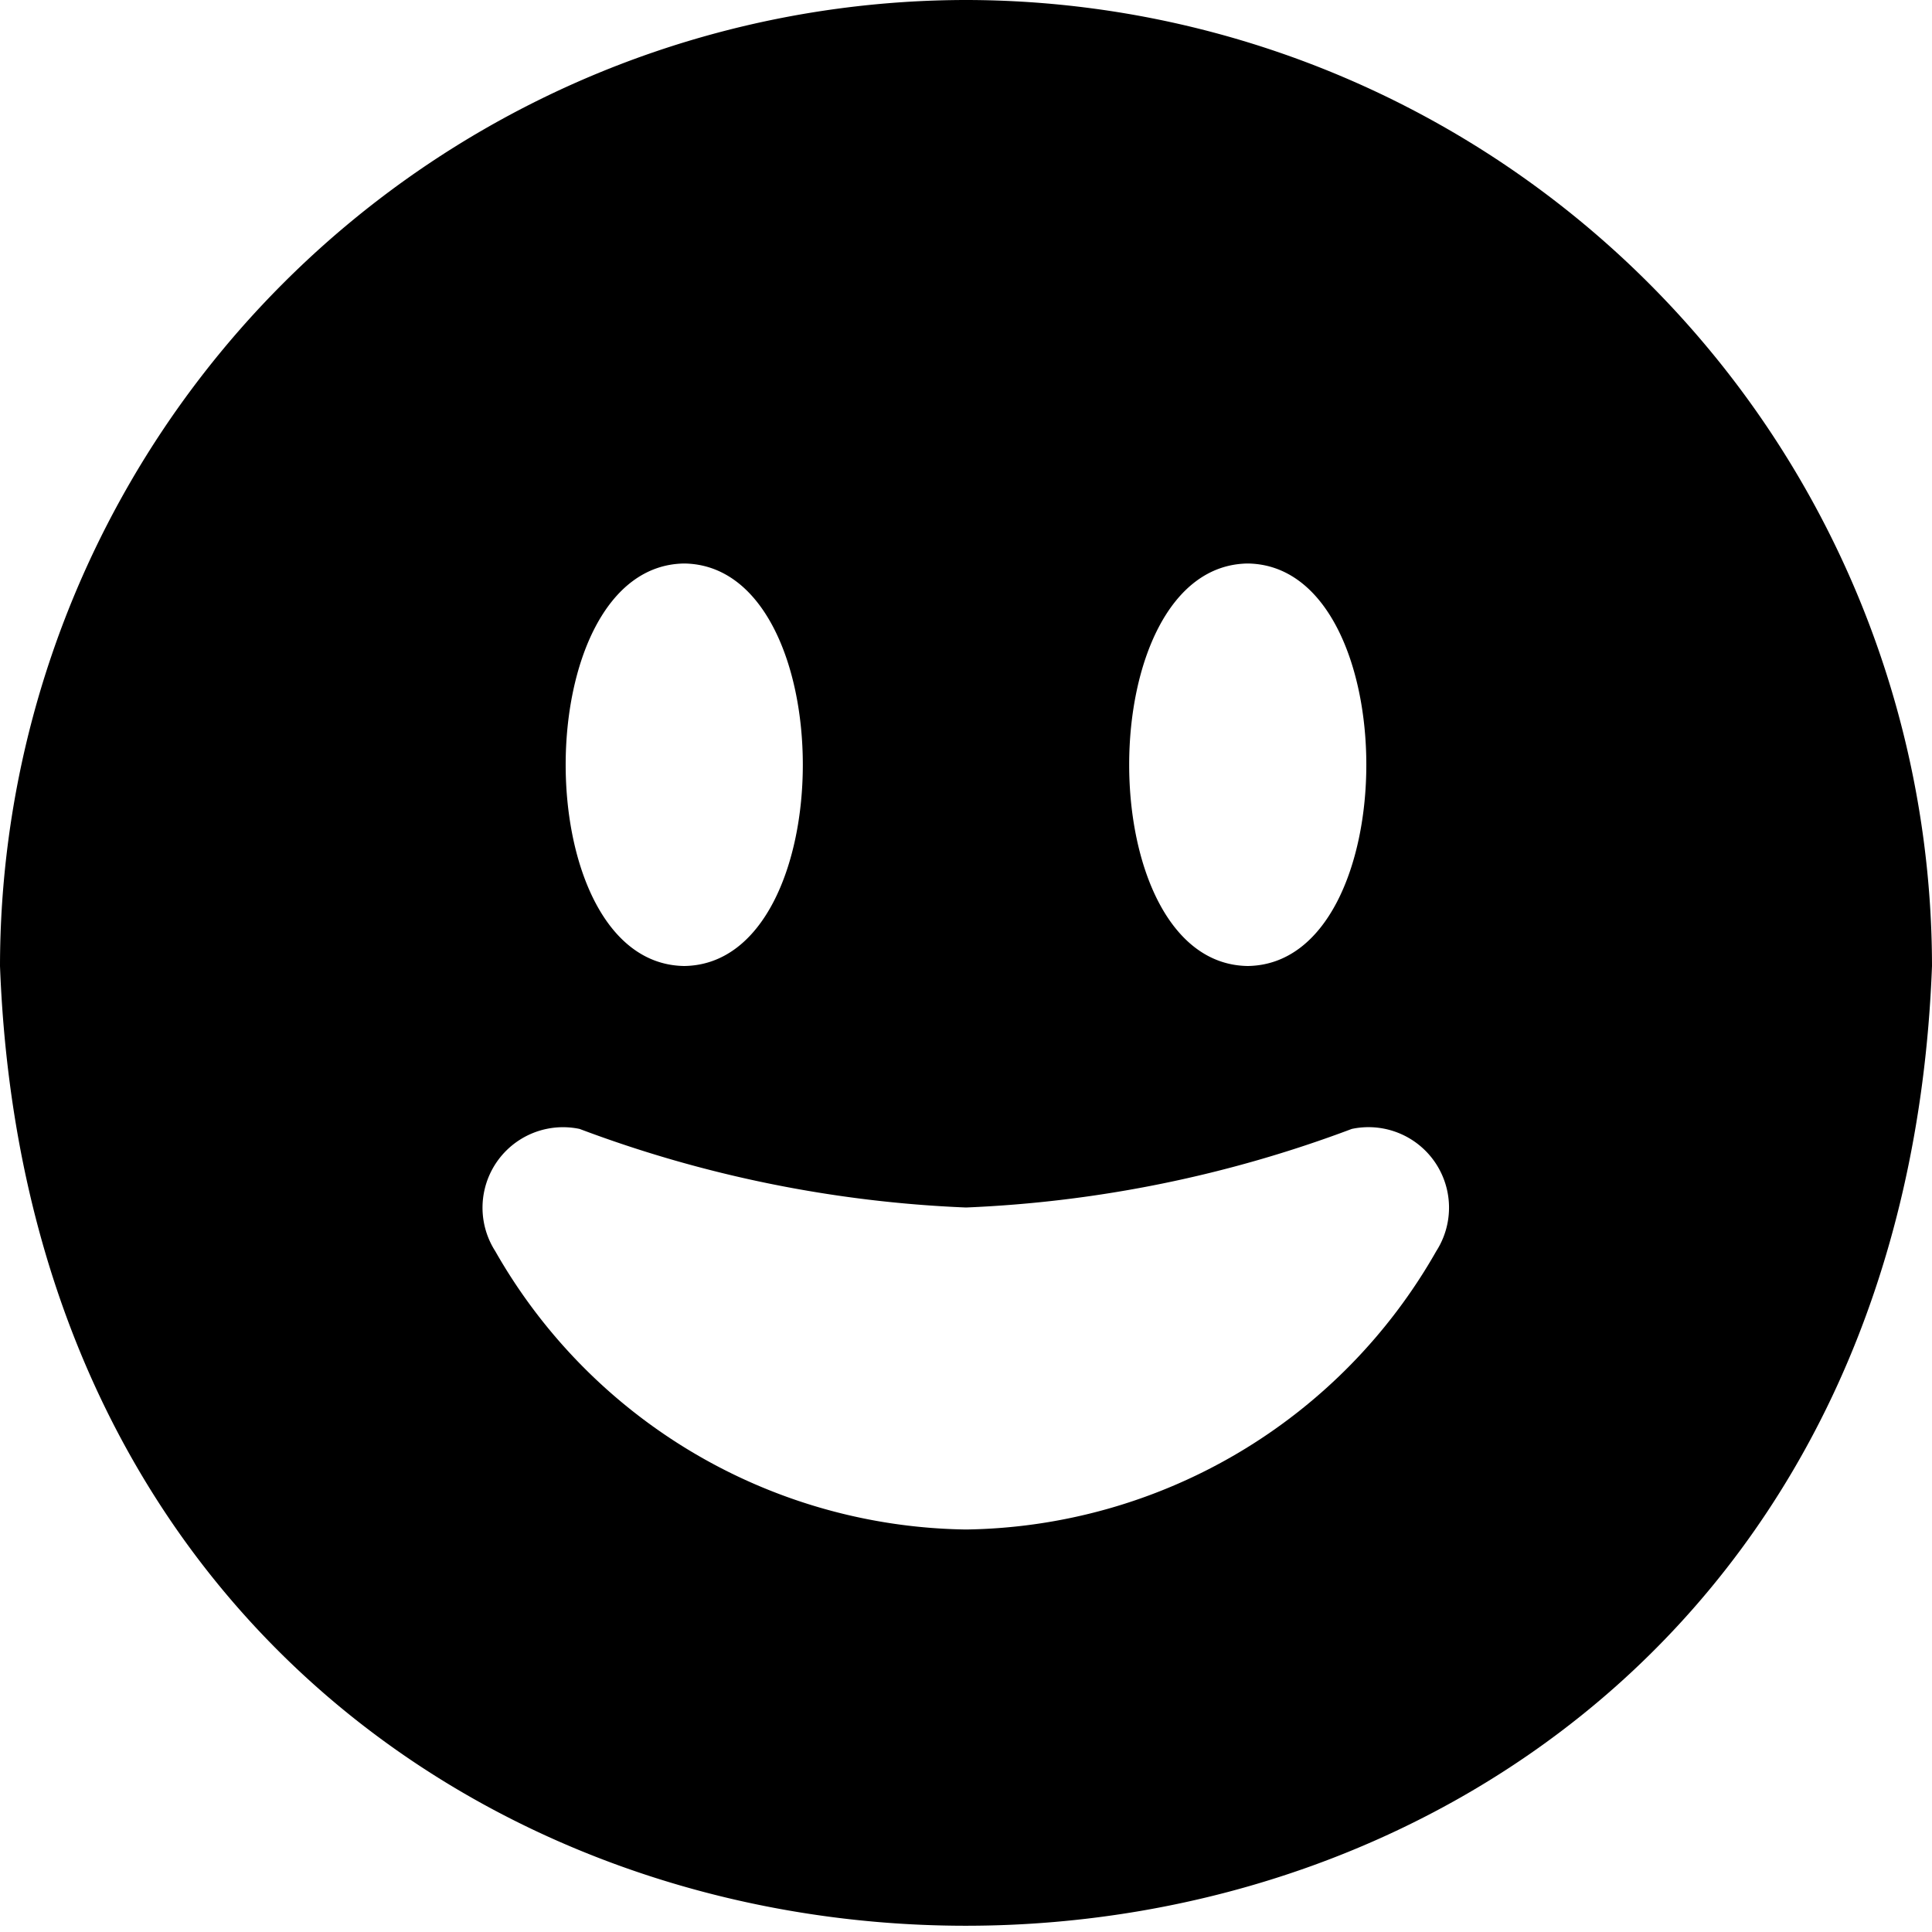 <?xml version="1.0" encoding="UTF-8"?>
<svg xmlns="http://www.w3.org/2000/svg" viewBox="0 0 24 24" width="512" height="512"><path d="M12,0A12.013,12.013,0,0,0,0,12c.6,15.9,23.4,15.893,24,0A12.013,12.013,0,0,0,12,0Zm3.5,7c1.964.027,1.964,4.973,0,5C13.536,11.973,13.536,7.027,15.5,7Zm-7,0c1.964.027,1.964,4.973,0,5C6.536,11.973,6.536,7.027,8.5,7Zm9.342,8.542A6.827,6.827,0,0,1,12,19a6.836,6.836,0,0,1-5.848-3.458A1,1,0,0,1,7.2,14.024,15.4,15.4,0,0,0,12,15a15.4,15.4,0,0,0,4.792-.976A1,1,0,0,1,17.842,15.542Z"/></svg>
